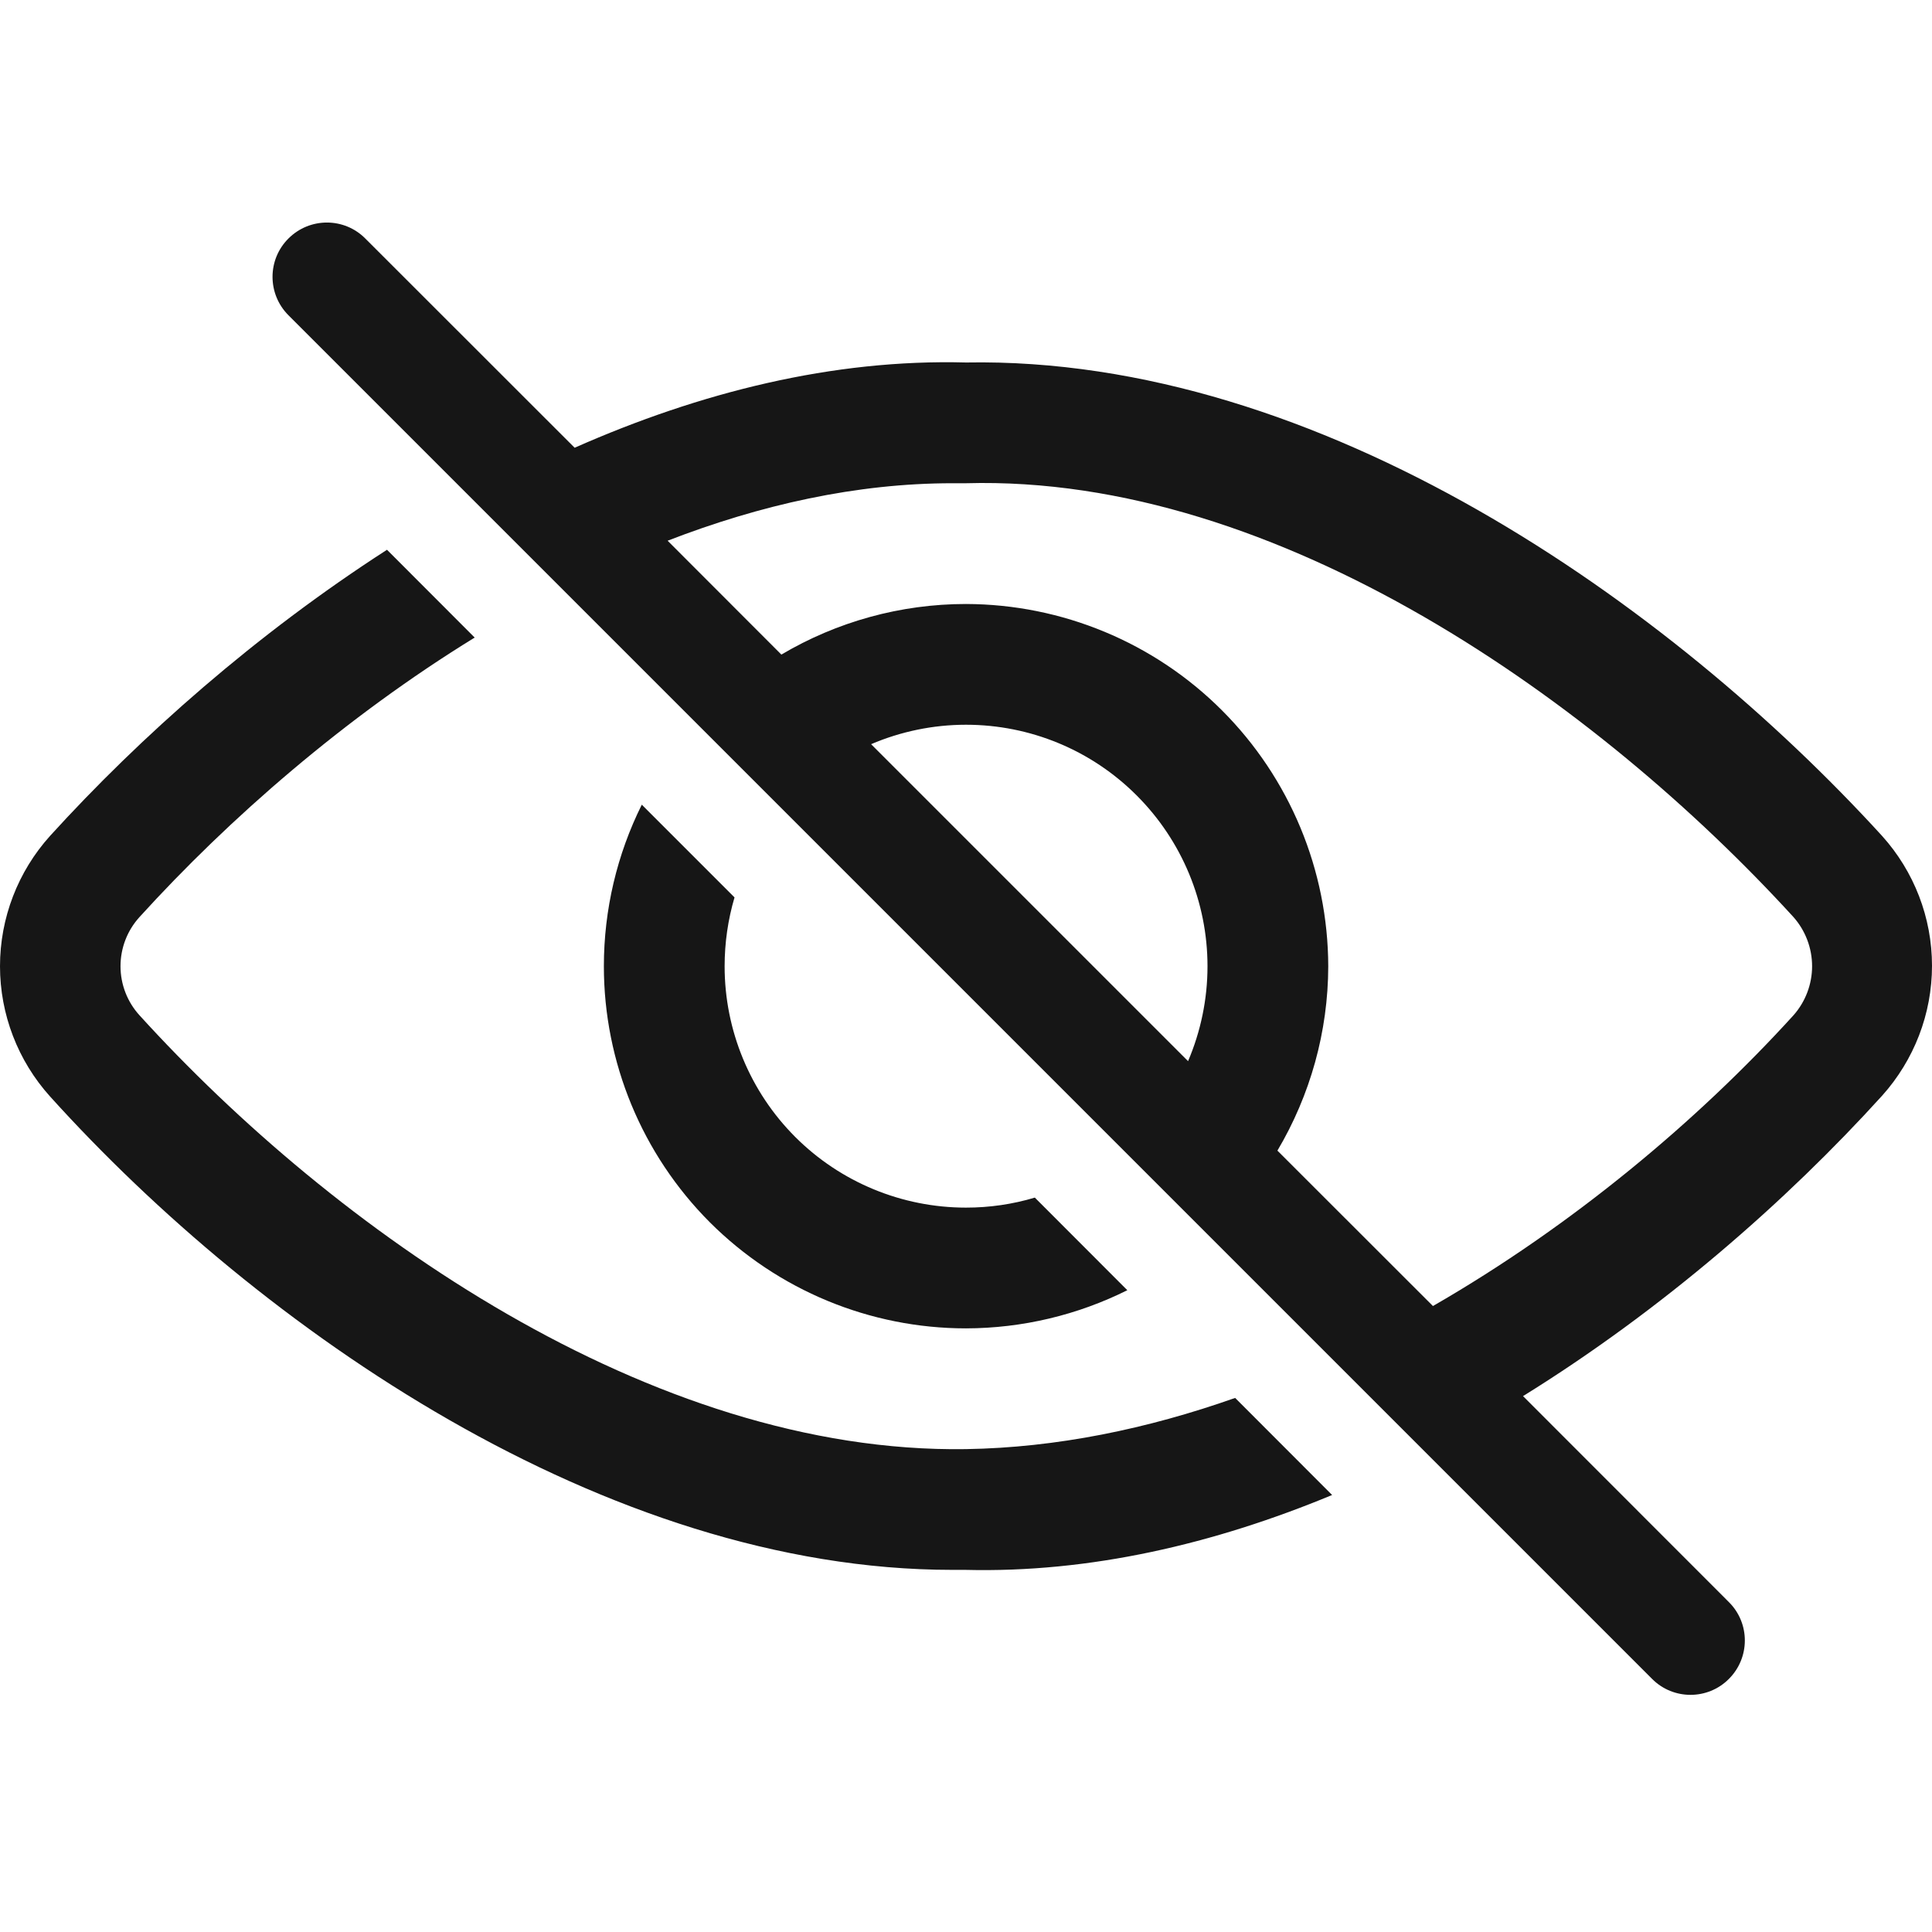 <svg width="16" height="16" viewBox="0 0 16 16" fill="none" xmlns="http://www.w3.org/2000/svg">
<path fill-rule="evenodd" clip-rule="evenodd" d="M3.025 1.975C2.85 1.799 2.565 1.799 2.389 1.975C2.213 2.15 2.213 2.435 2.389 2.611L13.682 13.904C13.857 14.08 14.143 14.08 14.318 13.904C14.494 13.728 14.494 13.443 14.318 13.268L12.613 11.562C13.77 10.845 14.796 9.946 15.586 9.075C15.852 8.779 16 8.396 16 7.998C16 7.6 15.852 7.217 15.586 6.922C13.833 5.002 10.933 2.949 8 3.002C6.898 2.972 5.797 3.249 4.759 3.708L3.025 1.975ZM5.529 4.478L6.471 5.421C6.93 5.149 7.458 5.002 8 5.002C8.795 5.004 9.557 5.32 10.119 5.882C10.682 6.445 10.998 7.207 11 8.002C10.999 8.544 10.851 9.07 10.579 9.529L11.867 10.816C13.027 10.148 14.064 9.276 14.853 8.408C14.952 8.296 15.007 8.151 15.007 8.002C15.007 7.852 14.952 7.707 14.853 7.595C13.24 5.829 10.593 3.929 8 4.002H7.887C7.094 4.002 6.298 4.18 5.529 4.478ZM9.839 8.788C9.944 8.542 10 8.275 10 8.002C10 7.471 9.789 6.963 9.414 6.588C9.039 6.212 8.531 6.002 8 6.002C7.727 6.002 7.46 6.058 7.214 6.163L9.839 8.788Z" fill="#161616"/>
<path d="M10.229 11.577L11.032 12.381C10.054 12.787 9.025 13.027 7.994 13.001H7.887C5.014 13.001 2.148 11.001 0.415 9.081C0.148 8.785 0 8.4 0 8.002C0 7.603 0.148 7.218 0.415 6.922C1.163 6.099 2.123 5.25 3.205 4.553L3.931 5.28C2.857 5.941 1.896 6.779 1.155 7.595C1.054 7.706 0.998 7.851 0.998 8.002C0.998 8.152 1.054 8.297 1.155 8.408C2.761 10.175 5.387 12.041 8 12.001C8.75 11.989 9.501 11.834 10.229 11.577Z" fill="#161616"/>
<path d="M5.315 6.664C5.11 7.076 5.001 7.533 5.001 8.002C5.001 8.797 5.317 9.56 5.879 10.123C6.442 10.685 7.205 11.001 8 11.001C8.468 11 8.925 10.89 9.336 10.685L8.57 9.918C8.387 9.973 8.195 10.001 8 10.001C7.47 10.001 6.961 9.791 6.586 9.416C6.211 9.041 6.001 8.532 6.001 8.002C6.001 7.807 6.029 7.615 6.083 7.432L5.315 6.664Z" fill="#161616"/>
</svg>
